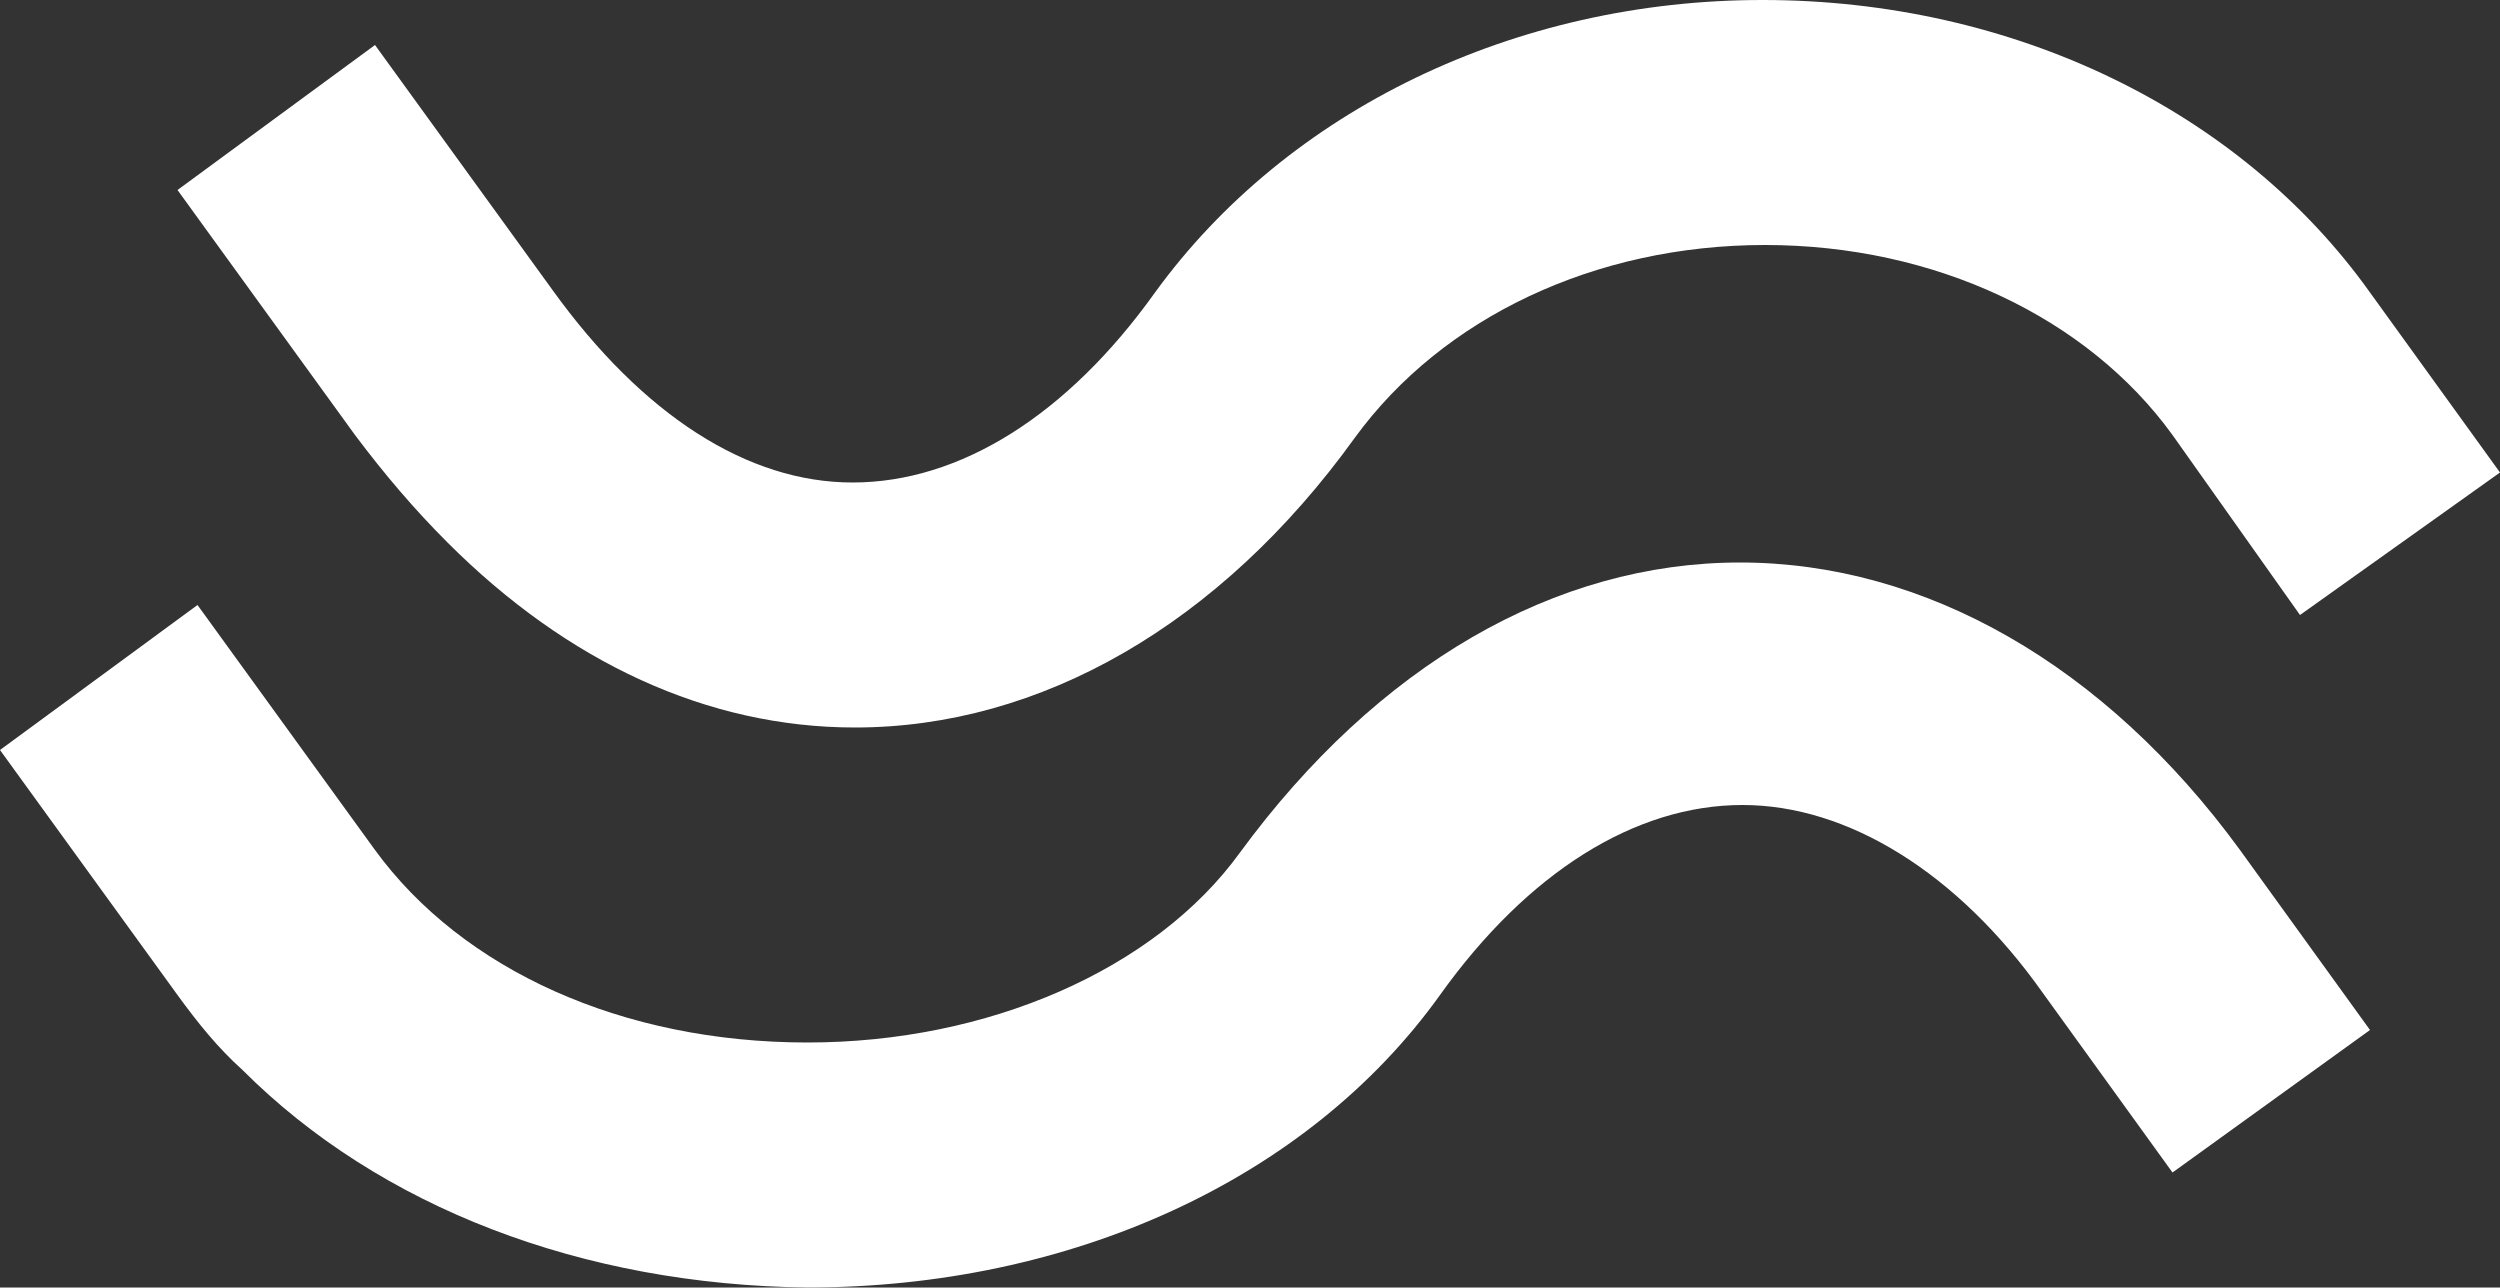 <svg xmlns="http://www.w3.org/2000/svg" viewBox="0 0 100 51.5">
  <rect x="0" y="0" width="100" height="51.5" fill="#333333" stroke="none"/>
  <g fill="#ffffff">
    <path d="M17.9 21.7c4.8 4.8 10.4 7.4 16.3 7.4 7.4 0 14.6-4.1 20-11.6 3.5-4.8 9.6-7.7 16.4-7.7 6.8 0 12.9 2.9 16.3 7.6l5.1 7.2 8-5.7-5.2-7.2C89.6 4.4 80.5 0 70.5 0c-9.9 0-19 4.4-24.3 11.7-3.5 4.9-7.8 7.6-12.1 7.6-4.2 0-8.4-2.7-12-7.7L15 1.8 7.1 7.6l7.1 9.8c1.2 1.6 2.4 3 3.7 4.3z"/>
    <path d="M69.6 22.5c-7.4 0-14.5 4.1-20 11.6-3.4 4.7-10.1 7.6-17.3 7.6-7.4 0-13.8-2.9-17.3-7.7l-7.1-9.8L0 30l7.1 9.8c.8 1.1 1.6 2.1 2.6 3 5.5 5.5 13.6 8.6 22.6 8.7 10.5 0 20-4.3 25.3-11.7 3.5-4.9 7.8-7.6 12.1-7.6 4.2 0 8.6 2.7 12 7.5l5.2 7.2 7.9-5.7-5.2-7.2c-5.4-7.4-12.6-11.5-20-11.5z"/>
  </g>
</svg>
